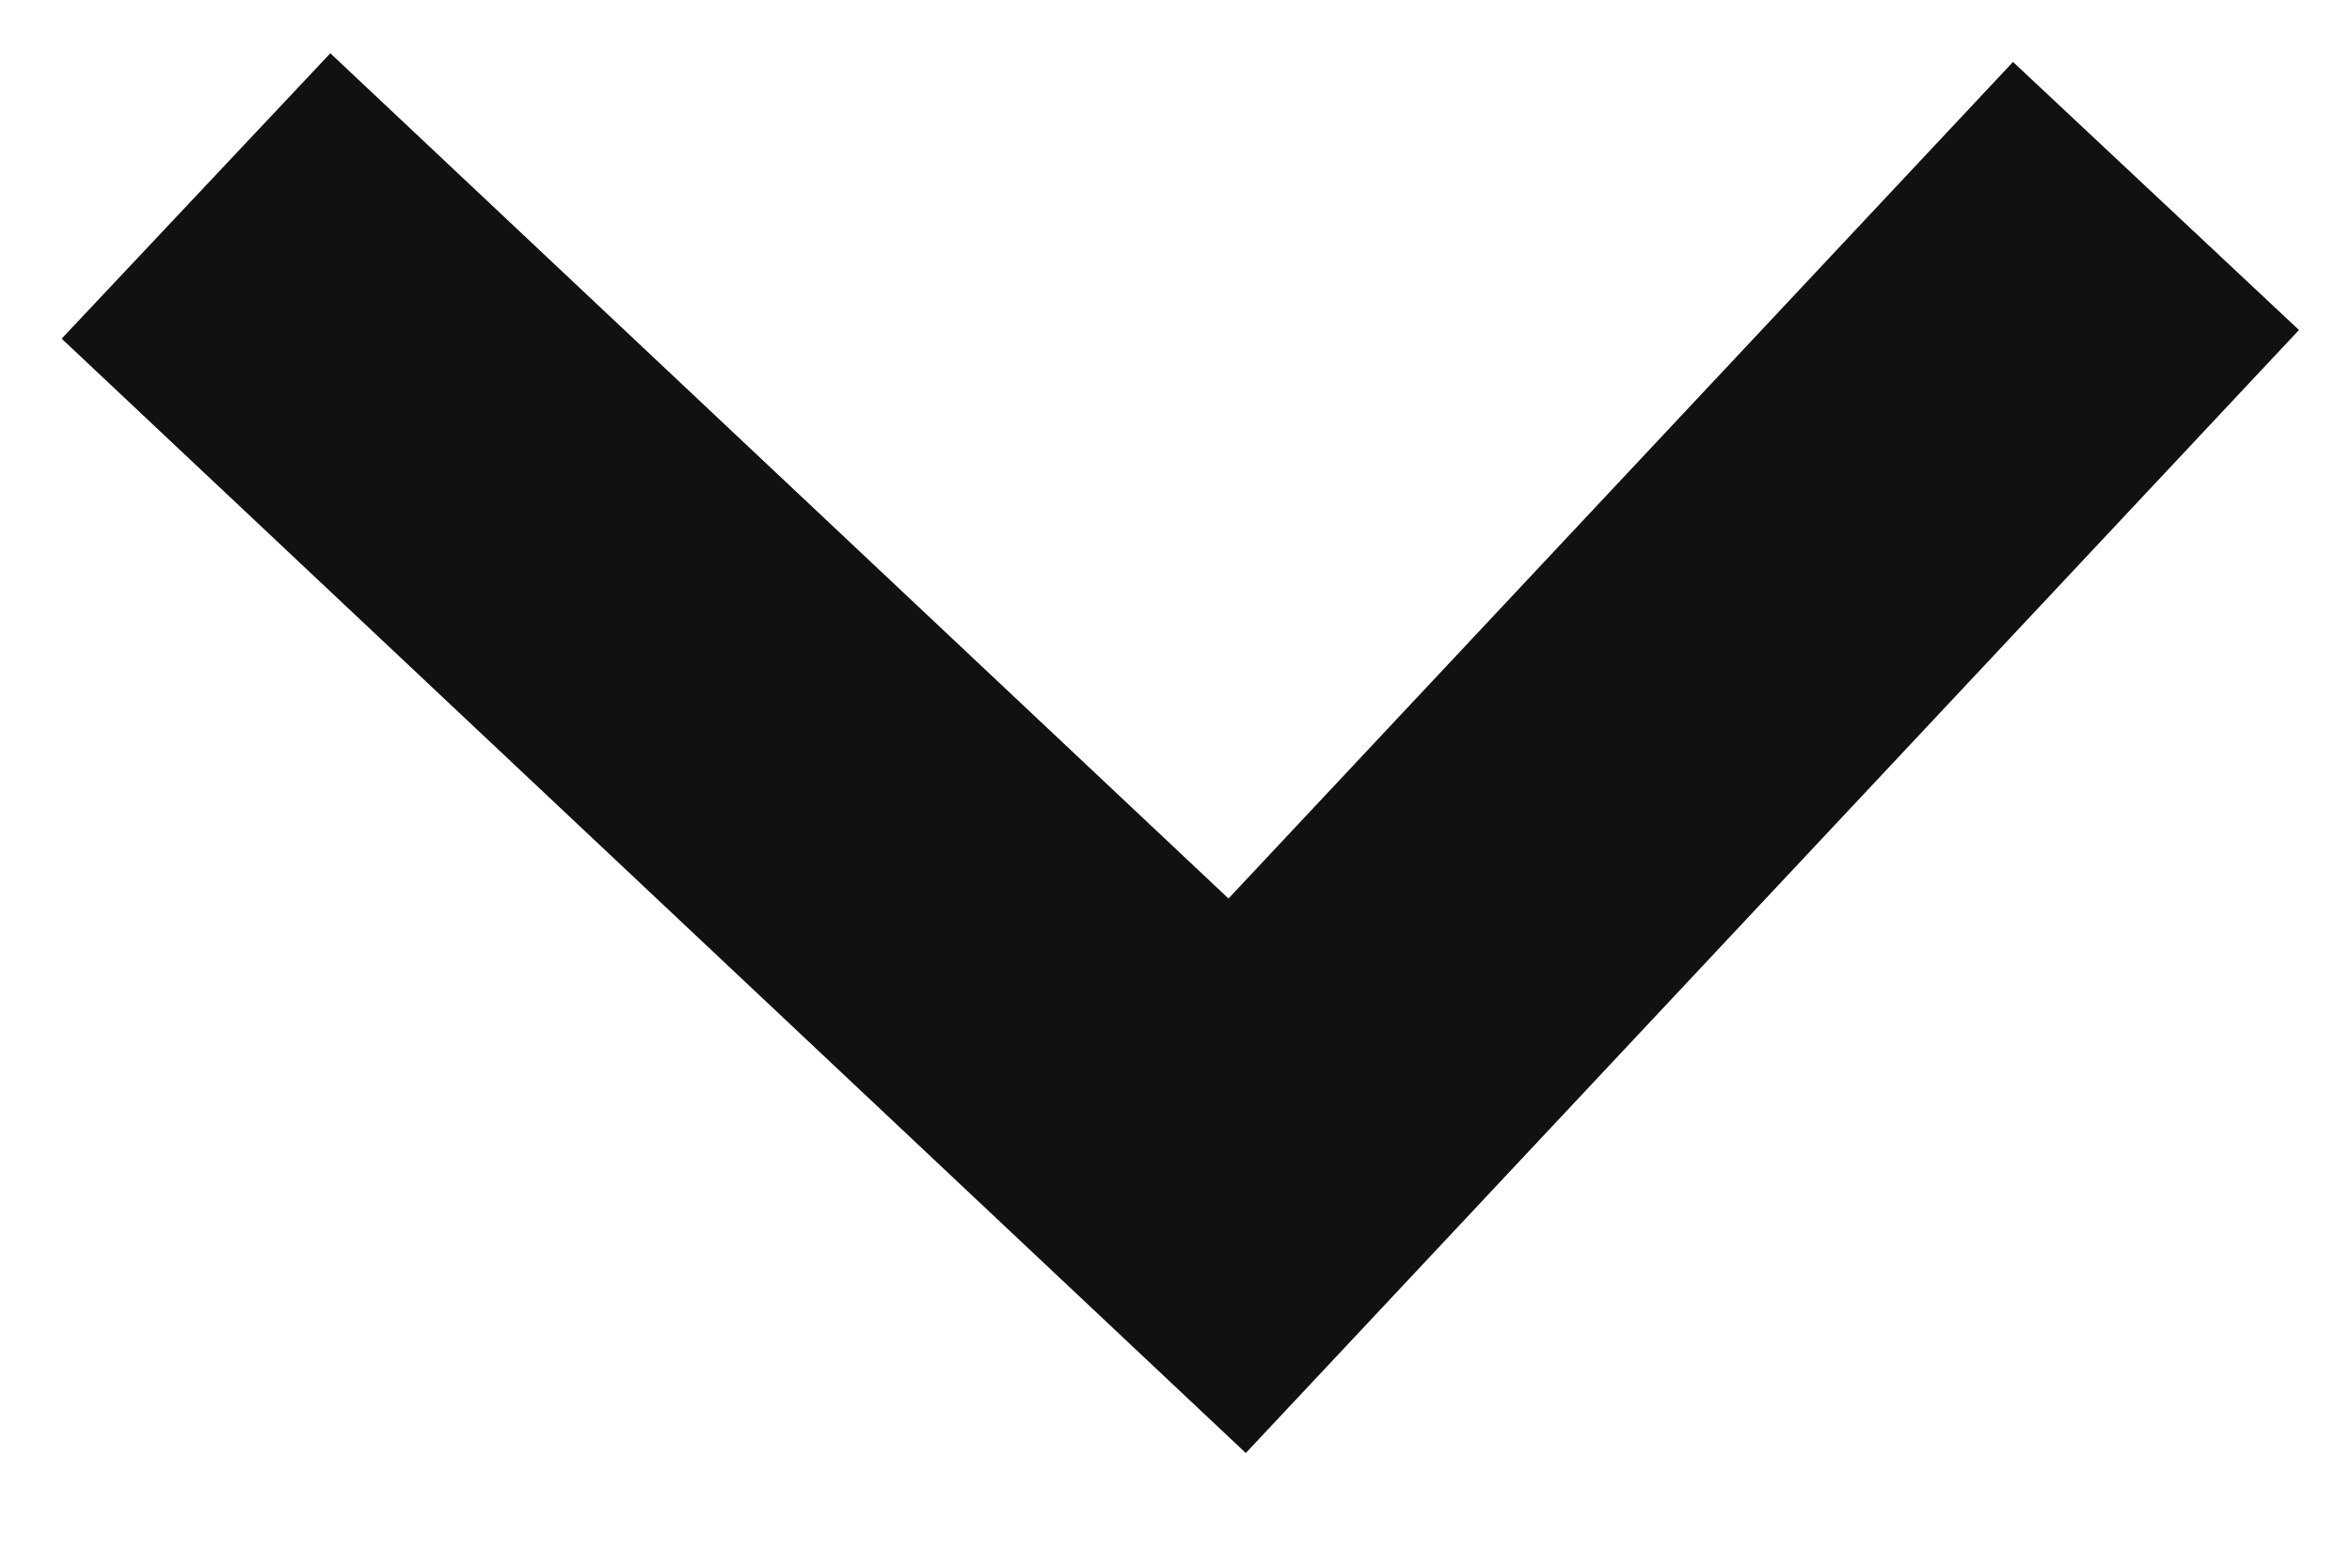 <svg width="12" height="8" viewBox="0 0 12 8" fill="none" xmlns="http://www.w3.org/2000/svg">
<path id="&#236;&#138;&#164;&#237;&#143;&#172;&#236;&#184;&#160; &#236;&#132;&#160;&#237;&#131;&#157; &#236;&#149;&#132;&#236;&#157;&#180;&#236;&#189;&#152;" d="M1 1L6.312 6L11 1" stroke="#111111" stroke-width="2"/>
</svg>

